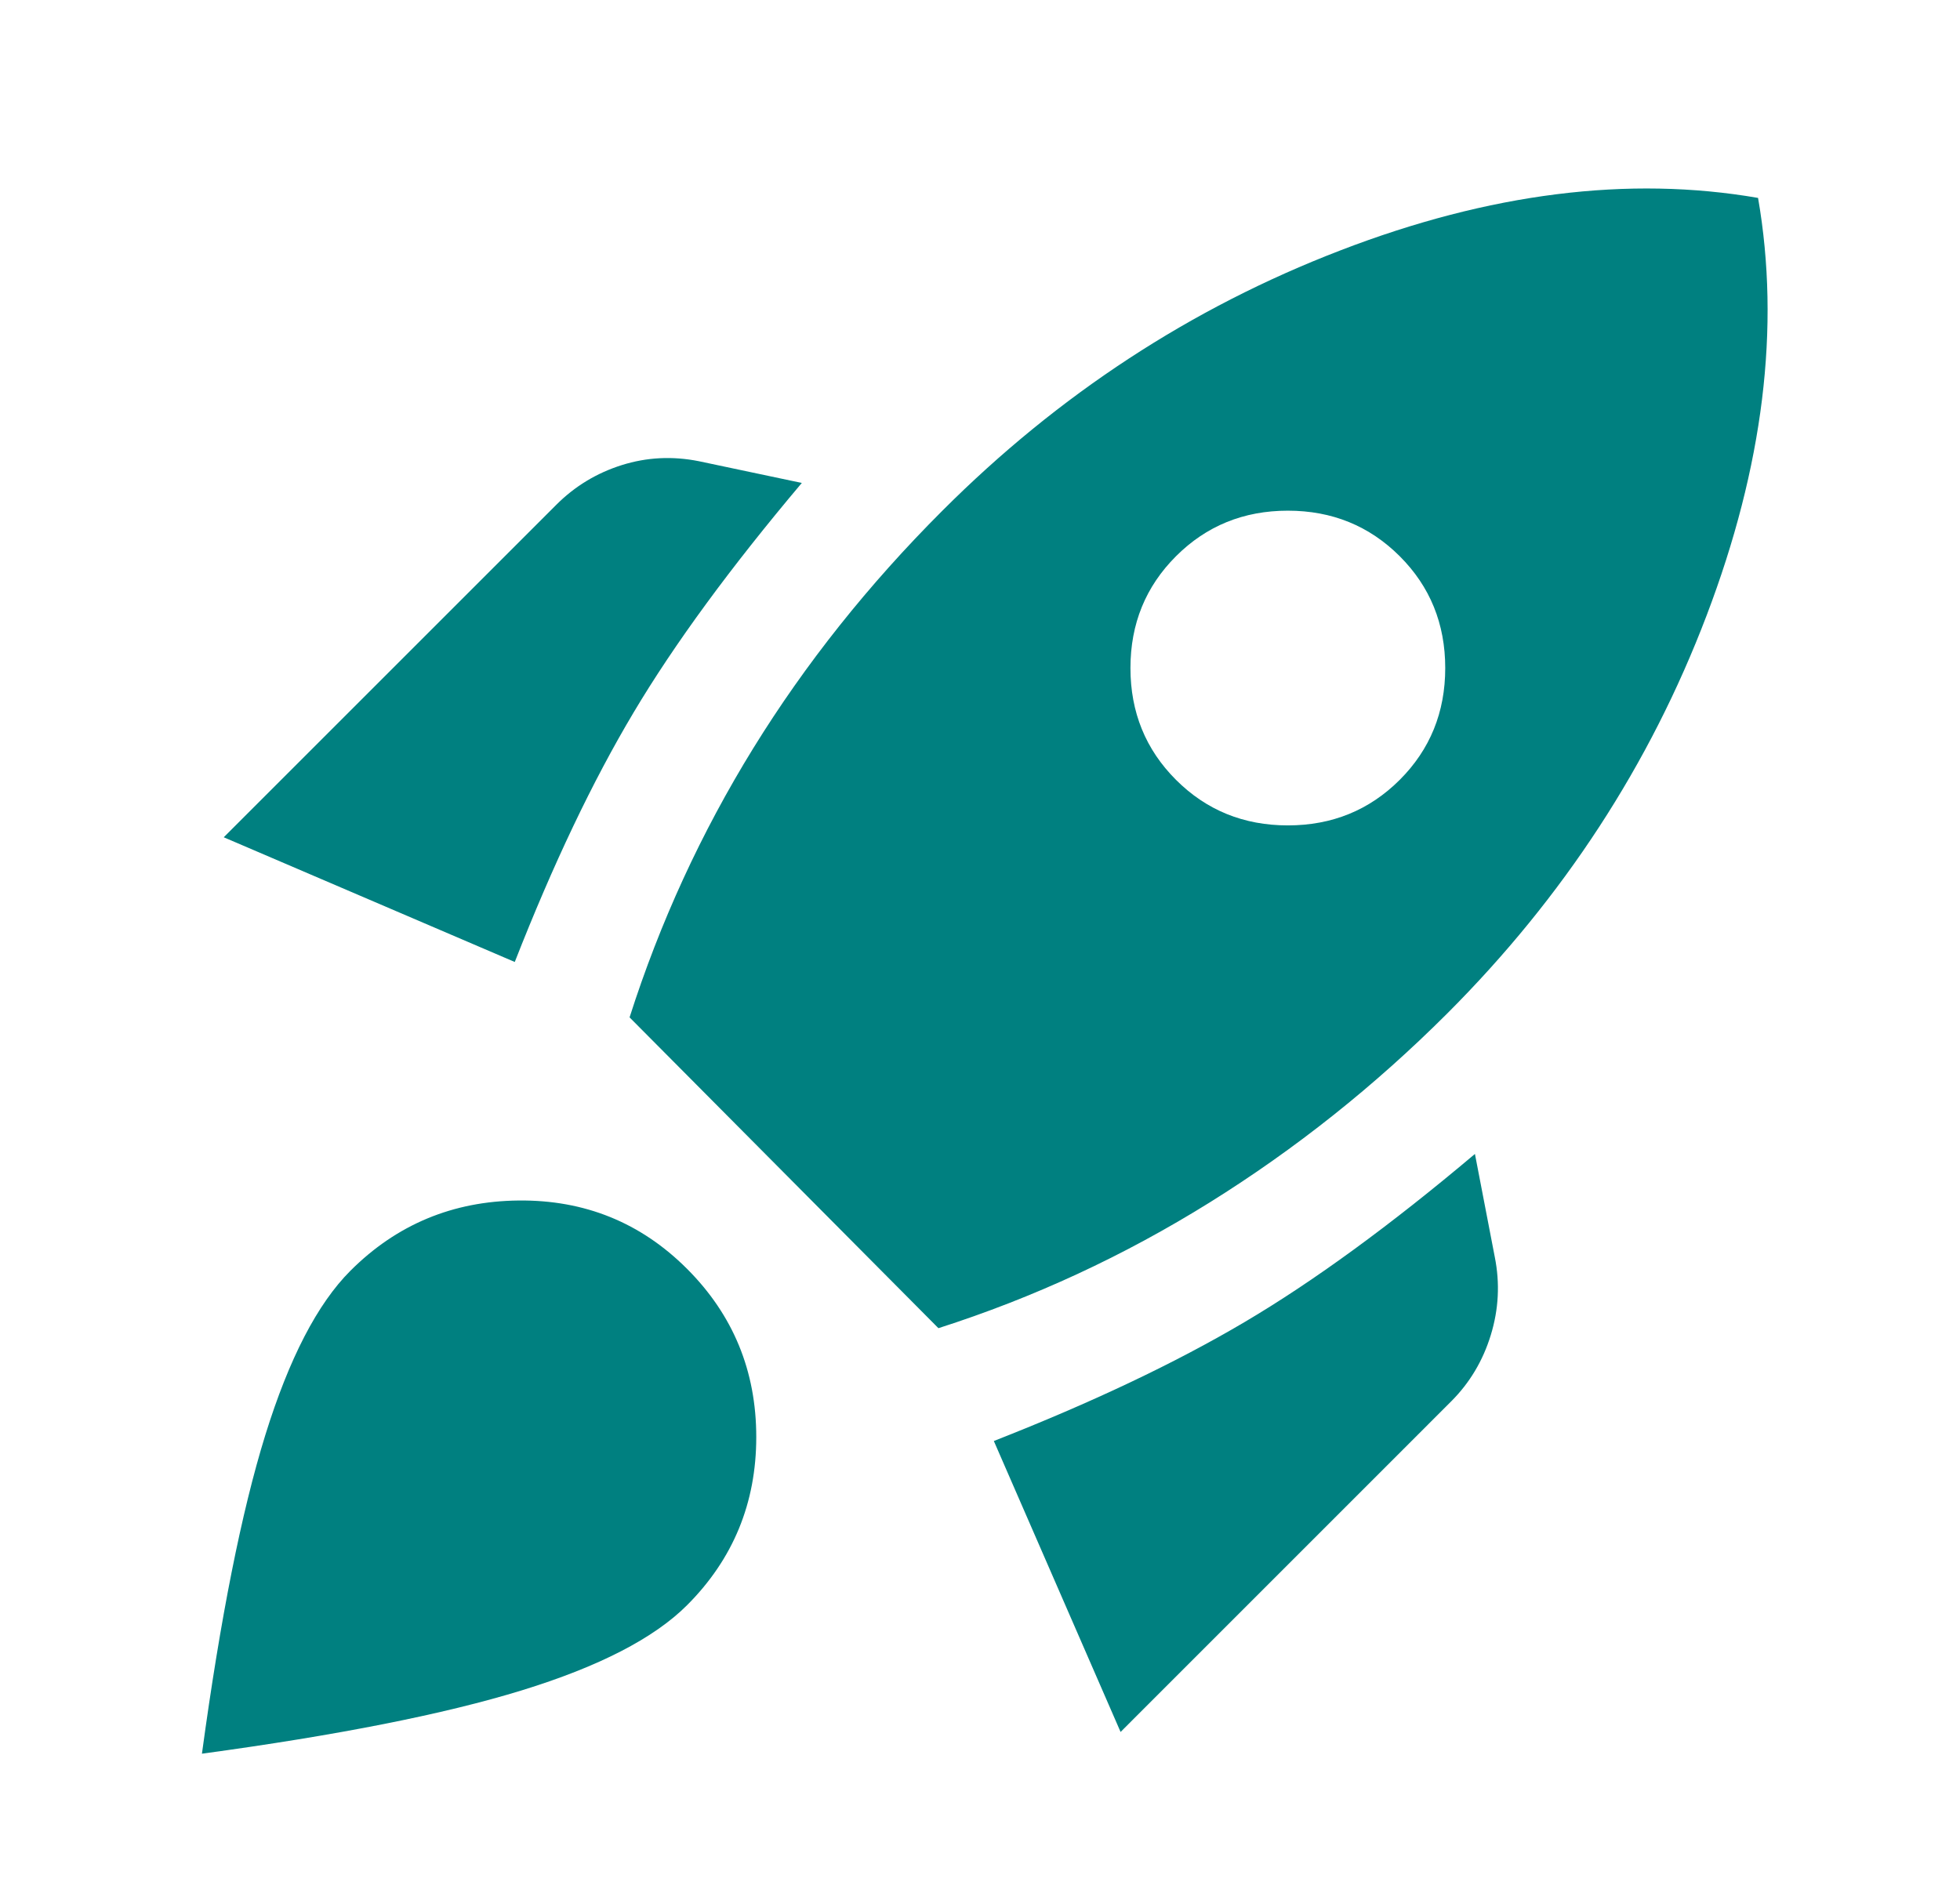 <svg width="33" height="32" viewBox="0 0 33 32" fill="none" xmlns="http://www.w3.org/2000/svg">
<mask id="mask0_1_669" style="mask-type:alpha" maskUnits="userSpaceOnUse" x="0" y="0" width="33" height="32">
<rect x="0.5" width="32" height="32" fill="#D9D9D9"/>
</mask>
<g mask="url(#mask0_1_669)">
<path d="M3.767 14.1L9.367 8.5C9.678 8.189 10.044 7.967 10.467 7.833C10.889 7.7 11.322 7.678 11.767 7.767L13.5 8.133C12.3 9.556 11.355 10.844 10.667 12C9.978 13.155 9.311 14.556 8.667 16.2L3.767 14.1ZM10.6 17.133C11.111 15.533 11.806 14.022 12.683 12.6C13.561 11.178 14.622 9.844 15.867 8.6C17.822 6.644 20.055 5.183 22.567 4.217C25.078 3.25 27.422 2.956 29.6 3.333C29.978 5.511 29.689 7.856 28.733 10.367C27.778 12.878 26.322 15.111 24.367 17.067C23.144 18.289 21.811 19.35 20.367 20.25C18.922 21.15 17.4 21.855 15.8 22.367L10.6 17.133ZM19.8 13.133C20.311 13.644 20.939 13.9 21.683 13.9C22.428 13.9 23.055 13.644 23.567 13.133C24.078 12.622 24.333 11.994 24.333 11.25C24.333 10.505 24.078 9.878 23.567 9.367C23.055 8.856 22.428 8.6 21.683 8.6C20.939 8.6 20.311 8.856 19.8 9.367C19.289 9.878 19.033 10.505 19.033 11.25C19.033 11.994 19.289 12.622 19.8 13.133ZM18.867 29.167L16.733 24.267C18.378 23.622 19.783 22.956 20.95 22.267C22.117 21.578 23.411 20.633 24.833 19.433L25.167 21.167C25.256 21.611 25.233 22.05 25.1 22.483C24.967 22.917 24.744 23.289 24.433 23.6L18.867 29.167ZM5.9 21.4C6.678 20.622 7.622 20.228 8.733 20.217C9.844 20.206 10.789 20.589 11.567 21.367C12.344 22.144 12.733 23.089 12.733 24.2C12.733 25.311 12.344 26.256 11.567 27.033C11.011 27.589 10.083 28.067 8.783 28.467C7.483 28.867 5.689 29.222 3.4 29.533C3.711 27.244 4.067 25.456 4.467 24.167C4.867 22.878 5.344 21.956 5.9 21.4Z" fill="#008080"/>
</g>
</svg>
